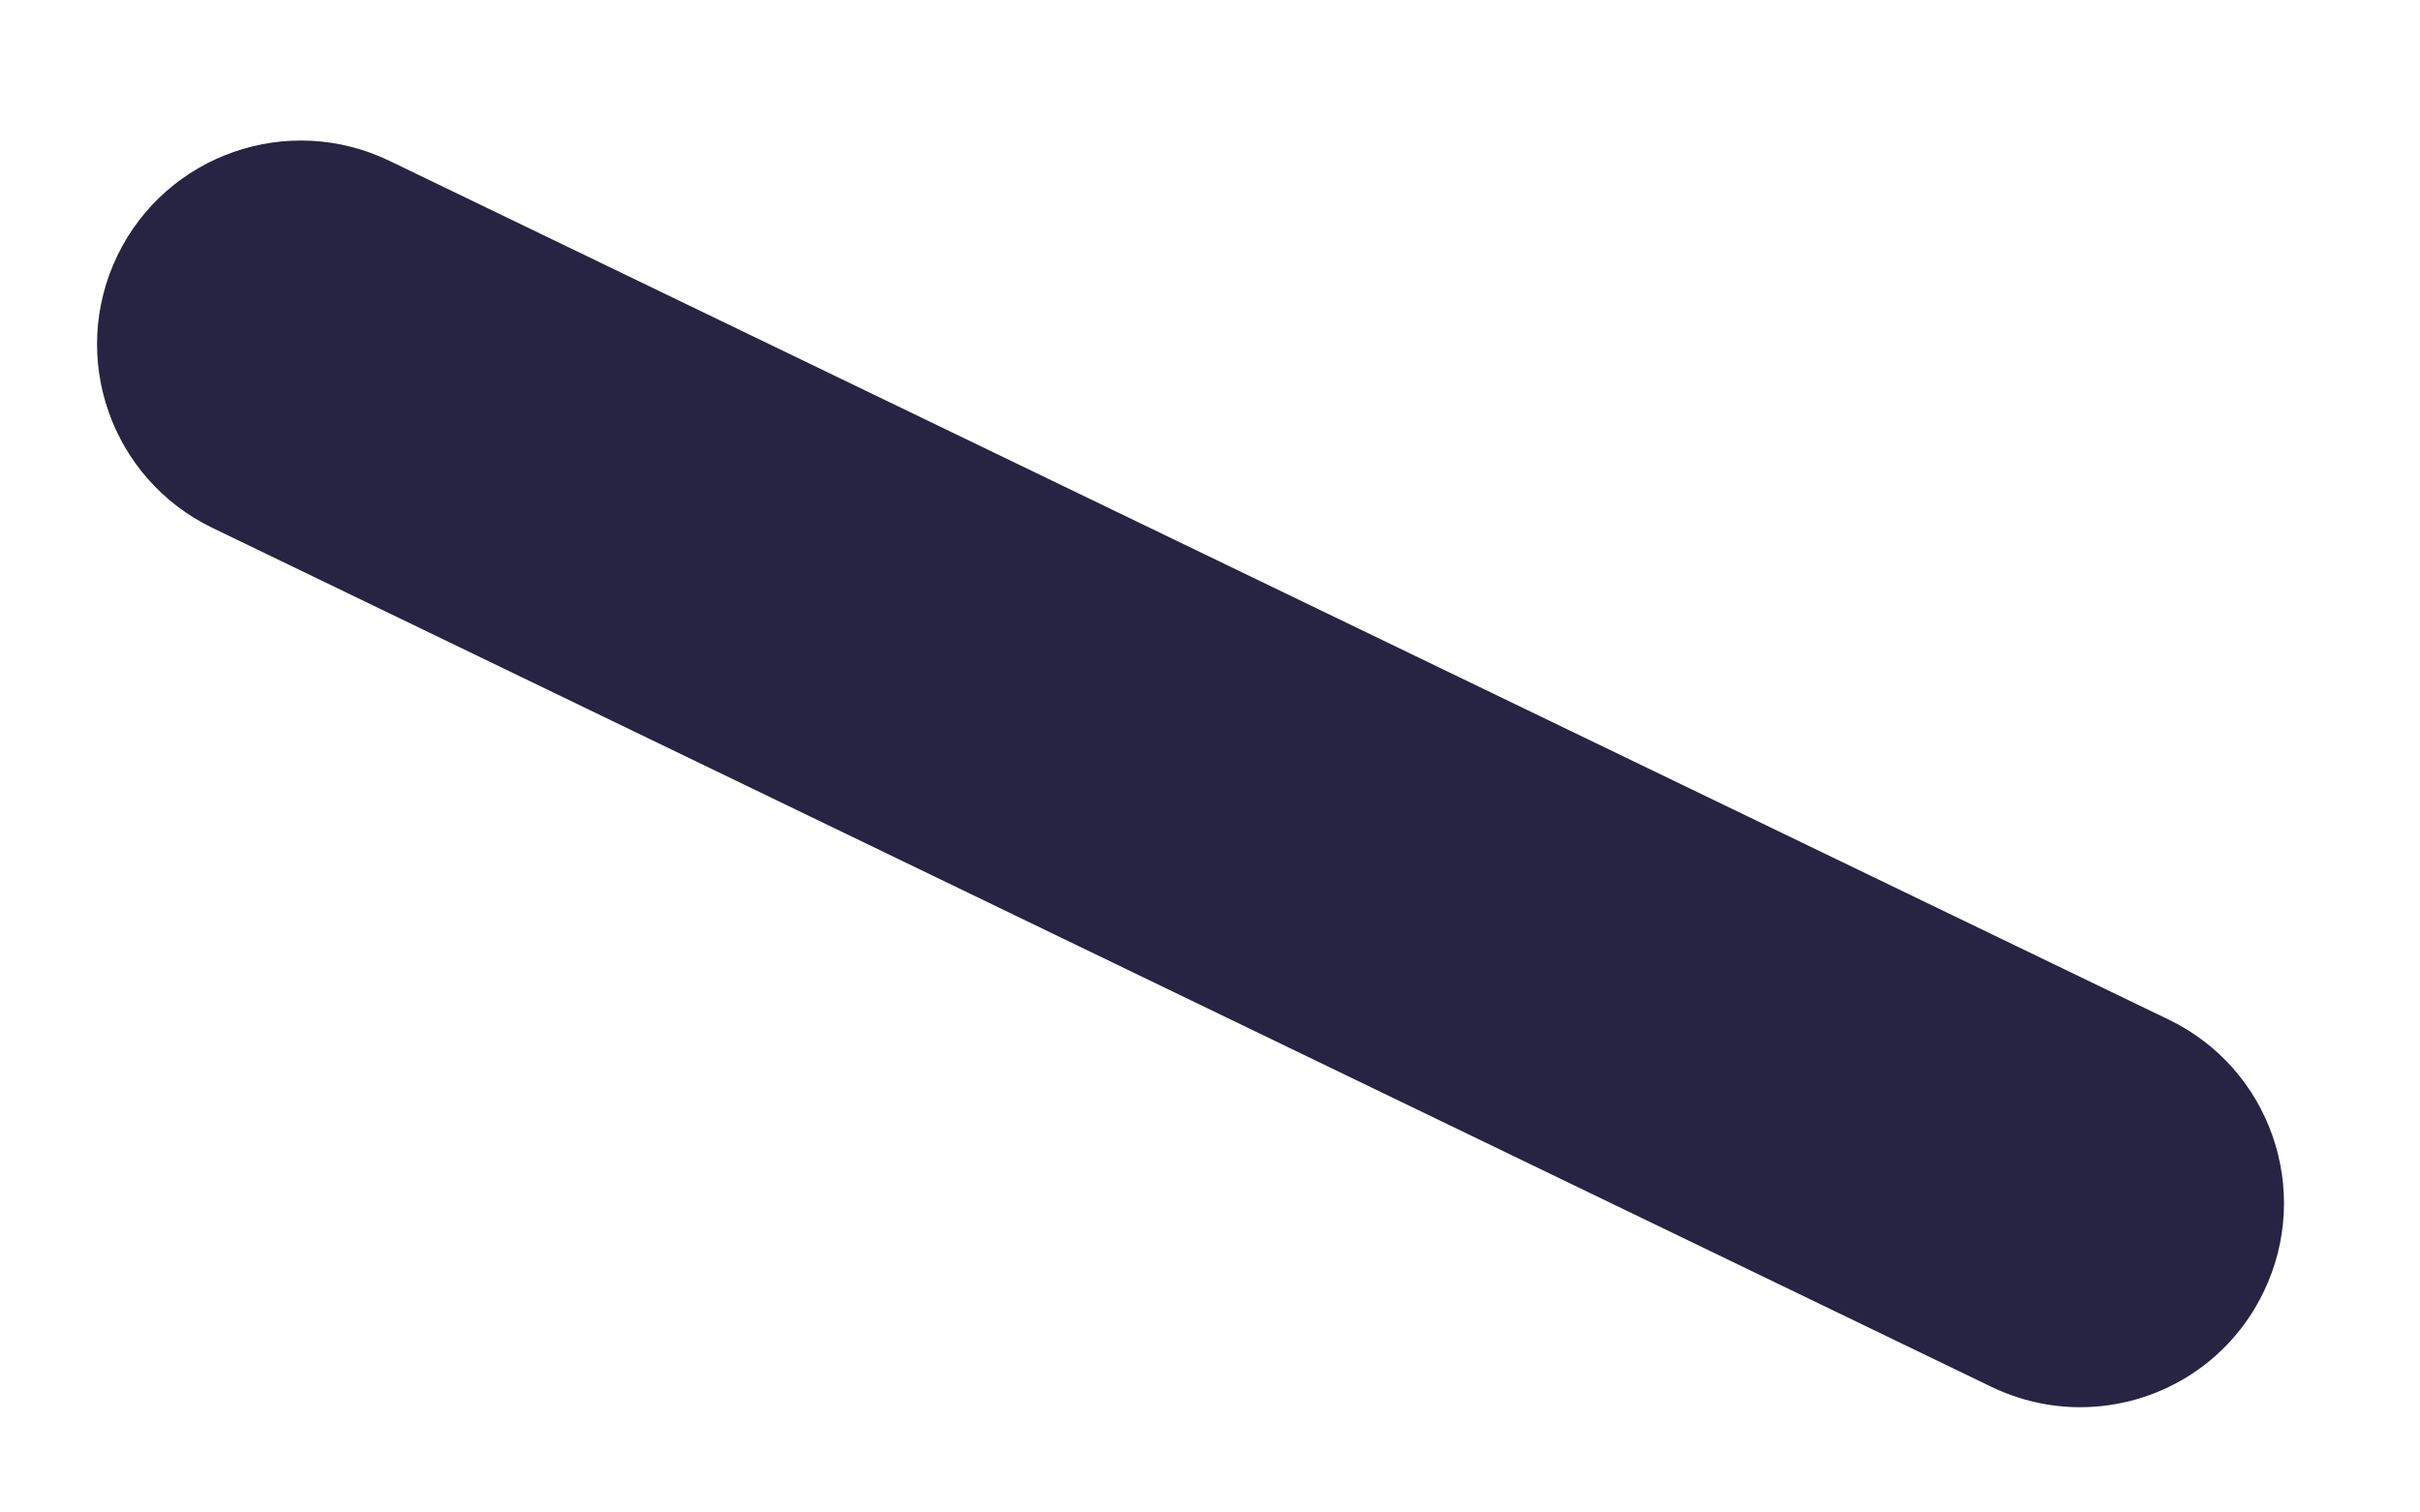 <svg width="8" height="5" viewBox="0 0 8 5" fill="none" xmlns="http://www.w3.org/2000/svg">
<path d="M7.17 3.371L1.288 0.532C0.953 0.37 0.55 0.51 0.388 0.845C0.226 1.181 0.367 1.583 0.702 1.745L6.584 4.585C6.678 4.63 6.778 4.652 6.876 4.652C7.127 4.652 7.367 4.512 7.483 4.271C7.645 3.936 7.505 3.533 7.17 3.371Z" fill="#272343"/>
</svg>
